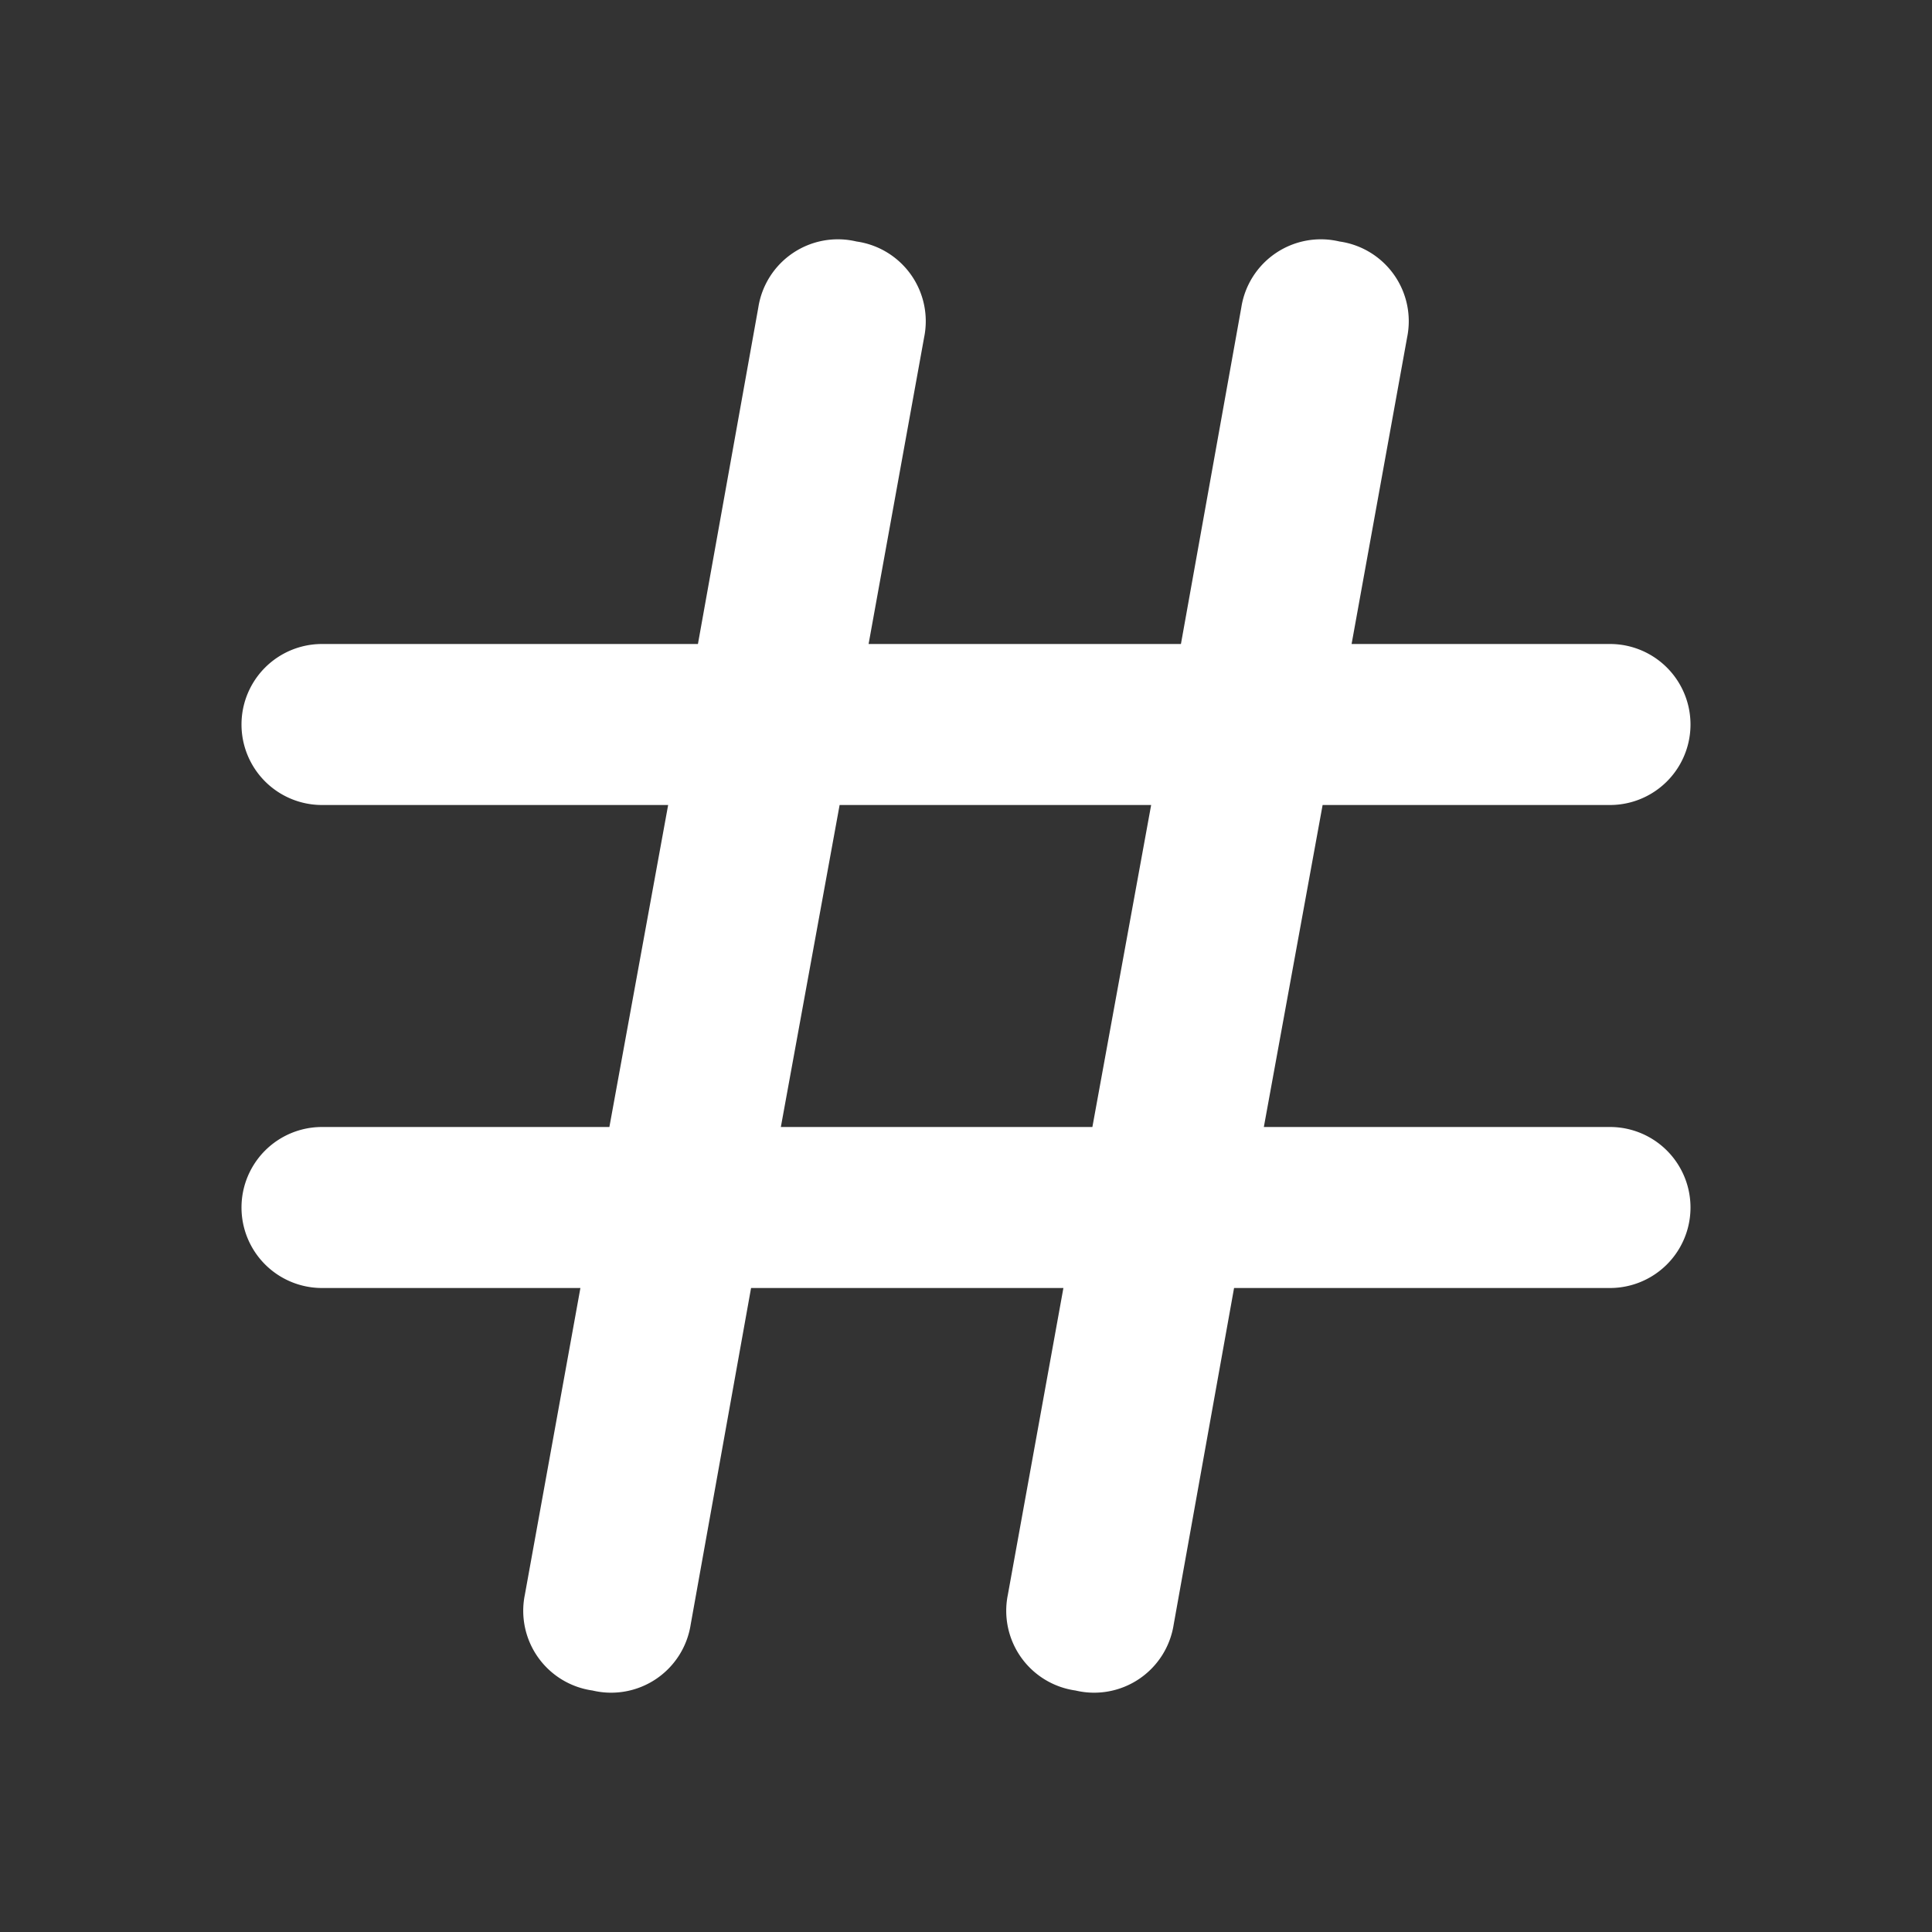 <svg xmlns="http://www.w3.org/2000/svg" width="24" height="24" viewBox="0 0 24 24"><rect x="0" y="0" width="24" height="24" fill="#333333" stroke="none"/><path fill="#ffffff" d="M20 14h-4.3l.73-4H20a1 1 0 0 0 0-2h-3.21l.69-3.81A1 1 0 0 0 16.64 3a1 1 0 0 0-1.22.82L14.67 8h-3.88l.69-3.81A1 1 0 0 0 10.64 3a1 1 0 0 0-1.22.82L8.67 8H4a1 1 0 0 0 0 2h4.3l-.73 4H4a1 1 0 0 0 0 2h3.21l-.69 3.81A1 1 0 0 0 7.36 21a1 1 0 0 0 1.22-.82L9.33 16h3.88l-.69 3.81a1 1 0 0 0 .84 1.19a1 1 0 0 0 1.22-.82l.75-4.18H20a1 1 0 0 0 0-2M9.7 14l.73-4h3.87l-.73 4Z"/></svg>